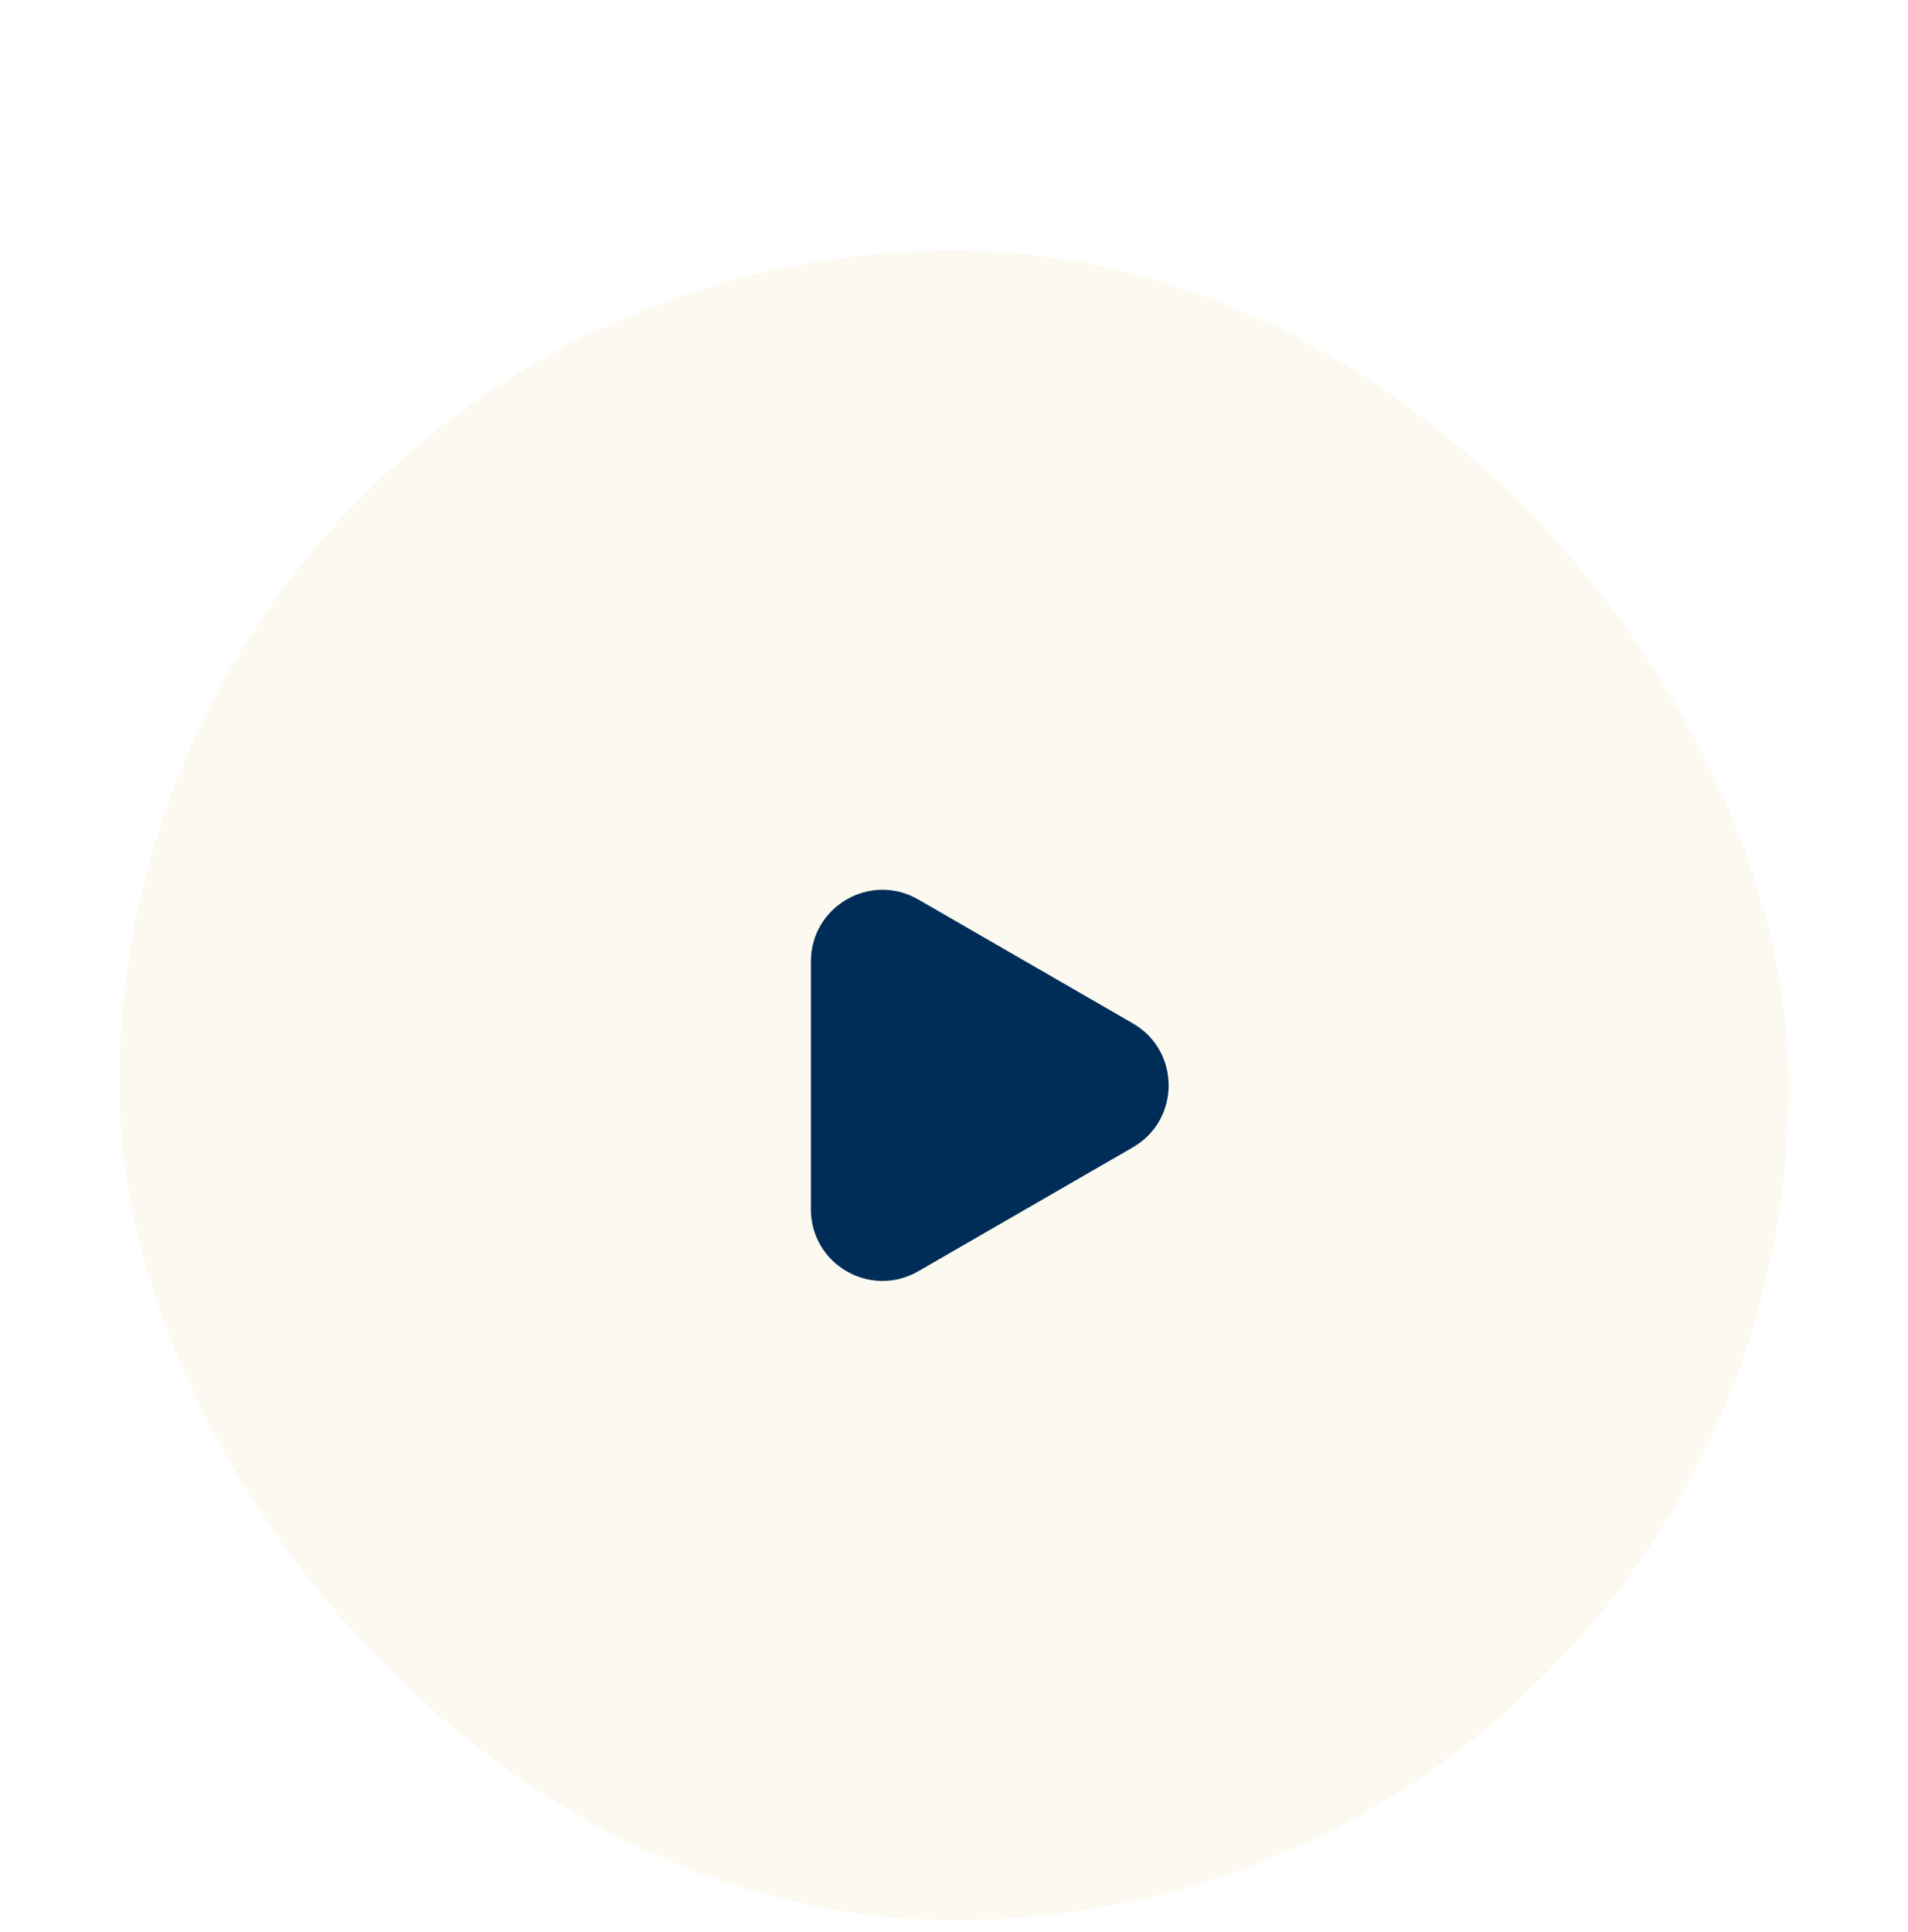 <svg width="80" height="81" viewBox="0 0 80 81" fill="none" xmlns="http://www.w3.org/2000/svg">
<g id="Frame 1171275884" filter="url(#filter0_d_927_6212)">
<rect x="5" y="5.5" width="70" height="70" rx="35" fill="#FCF9F0"/>
<path id="Polygon 1" d="M47.5 37.902C49.5 39.057 49.5 41.943 47.5 43.098L38.5 48.294C36.5 49.449 34 48.006 34 45.696V35.304C34 32.994 36.5 31.551 38.5 32.706L47.5 37.902Z" fill="#002D57"/>
</g>
<defs>
<filter id="filter0_d_927_6212" x="-5" y="0.5" width="90" height="90" filterUnits="userSpaceOnUse" color-interpolation-filters="sRGB">
<feFlood flood-opacity="0" result="BackgroundImageFix"/>
<feColorMatrix in="SourceAlpha" type="matrix" values="0 0 0 0 0 0 0 0 0 0 0 0 0 0 0 0 0 0 127 0" result="hardAlpha"/>
<feOffset dy="5"/>
<feGaussianBlur stdDeviation="5"/>
<feComposite in2="hardAlpha" operator="out"/>
<feColorMatrix type="matrix" values="0 0 0 0 0 0 0 0 0 0 0 0 0 0 0 0 0 0 0.25 0"/>
<feBlend mode="normal" in2="BackgroundImageFix" result="effect1_dropShadow_927_6212"/>
<feBlend mode="normal" in="SourceGraphic" in2="effect1_dropShadow_927_6212" result="shape"/>
</filter>
</defs>
</svg>
